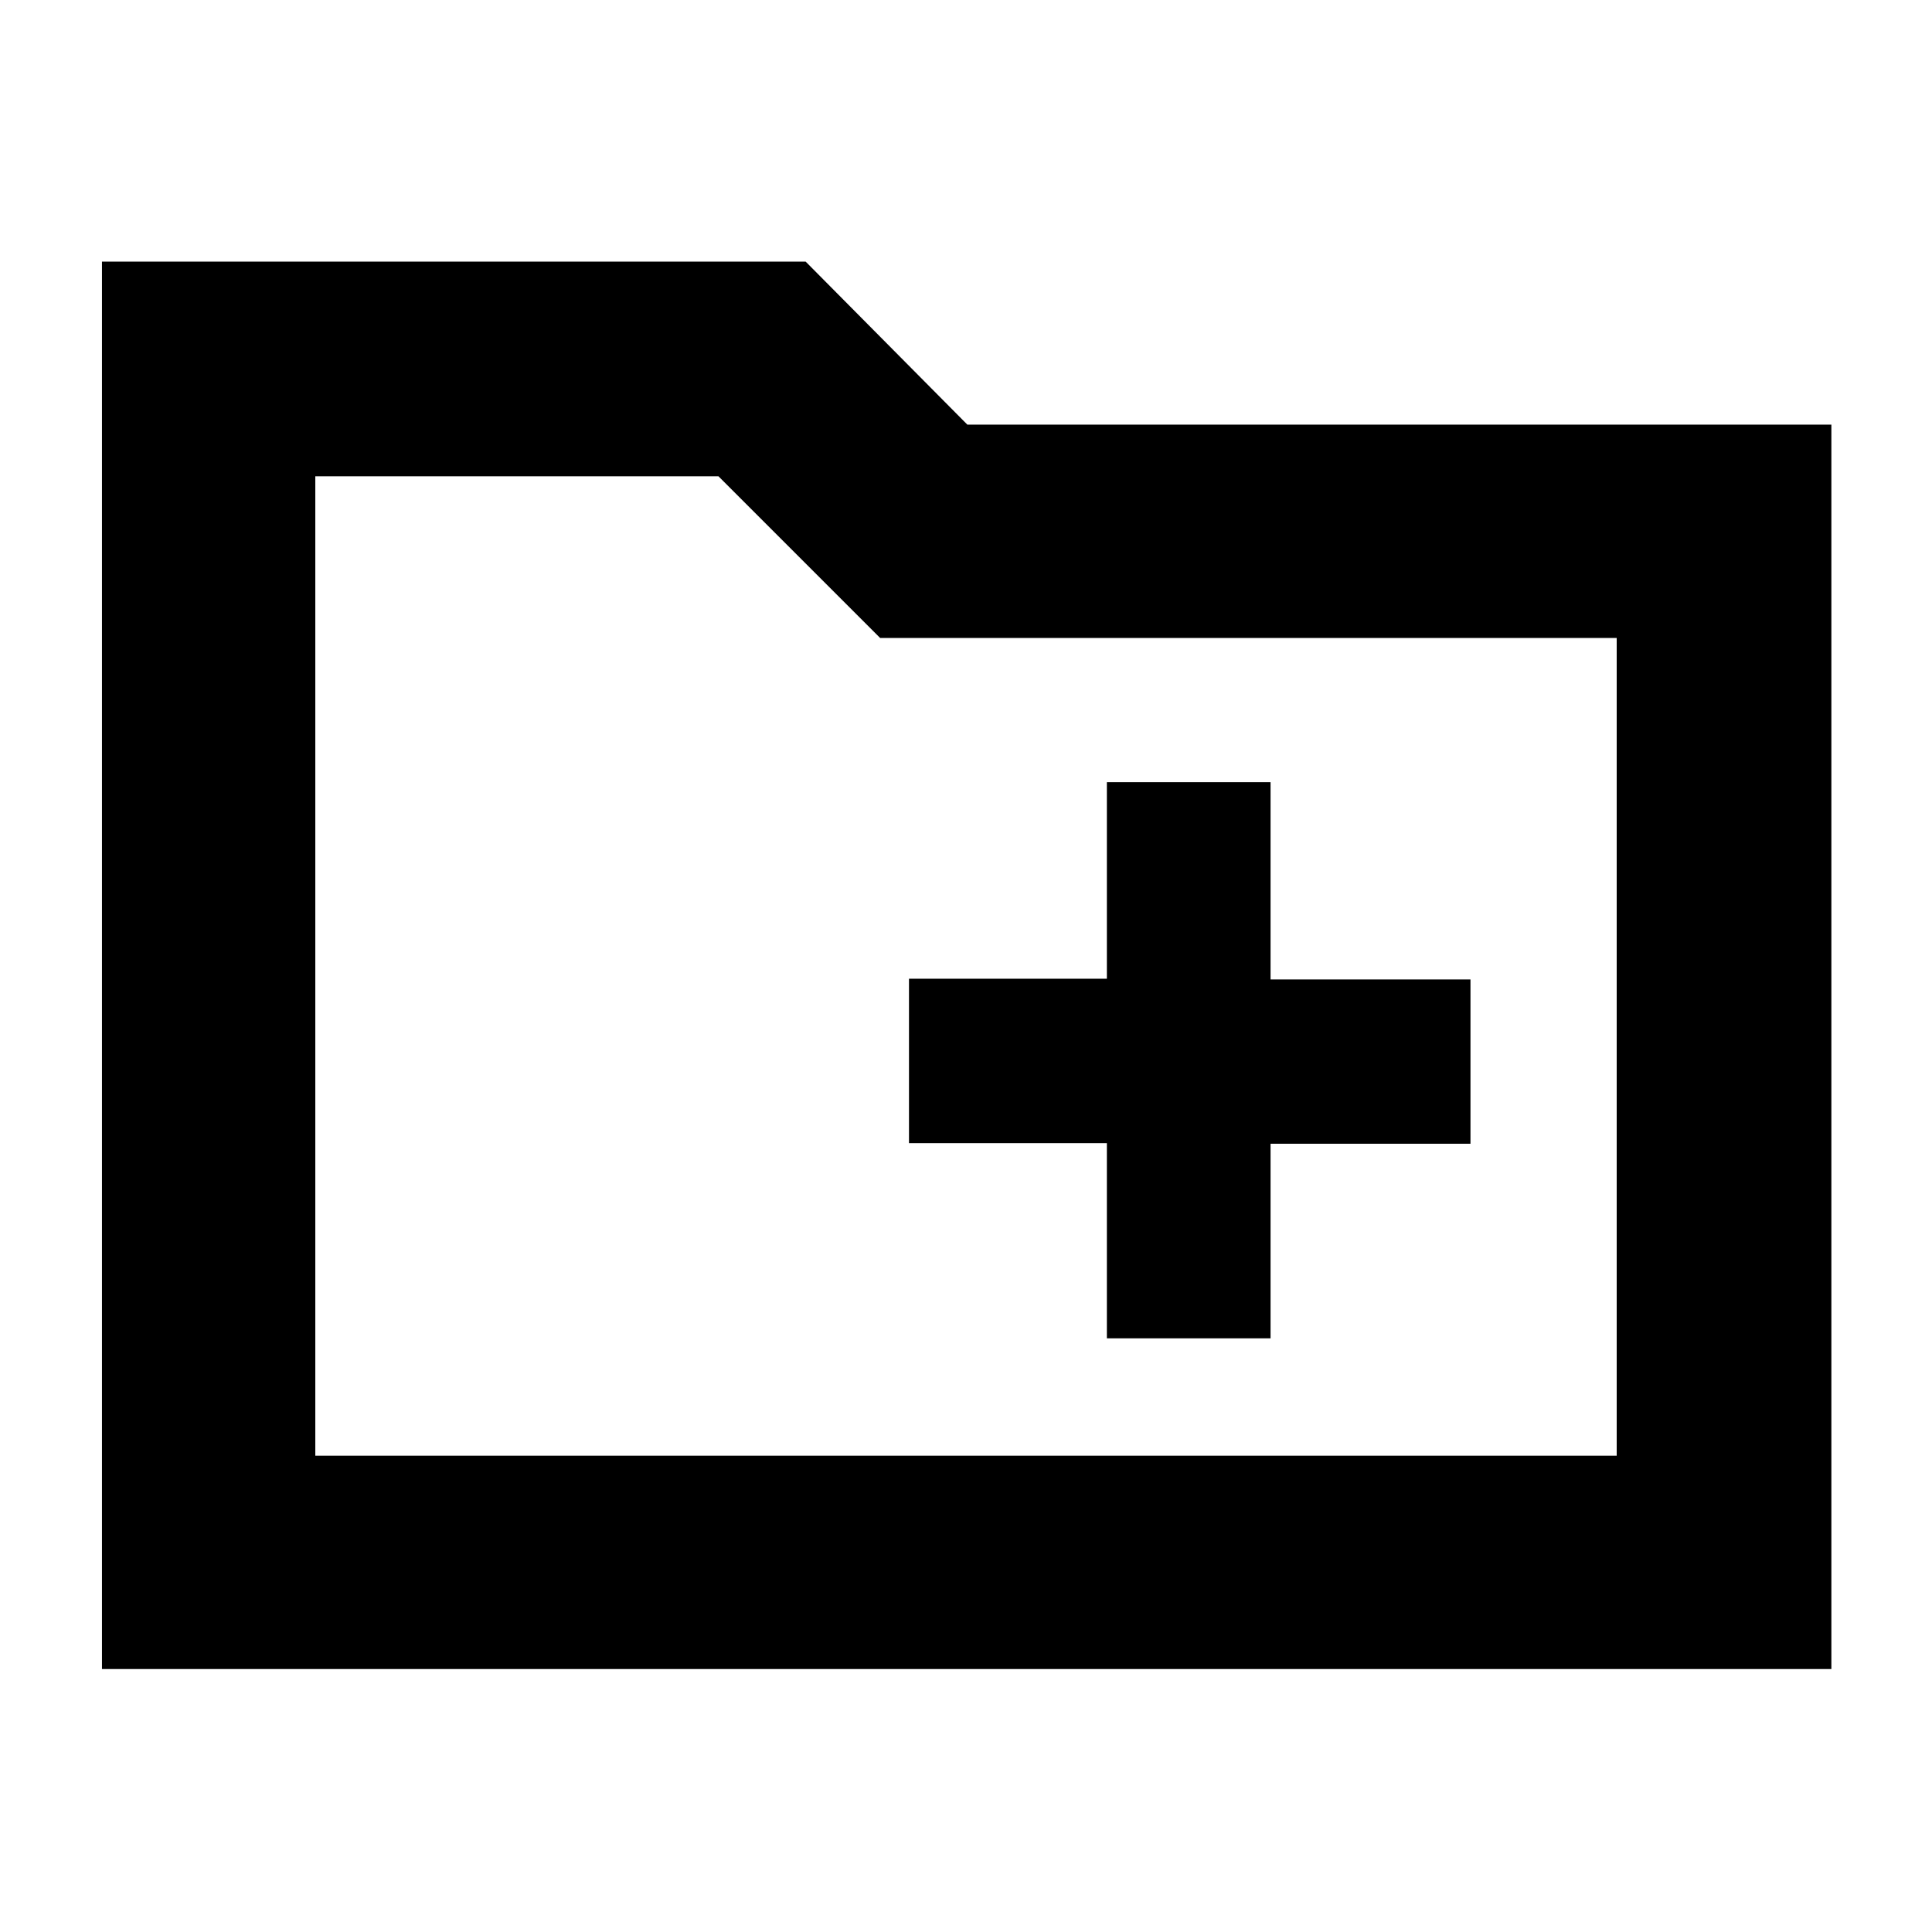 <svg xmlns="http://www.w3.org/2000/svg" height="40" viewBox="0 -960 960 960" width="40"><path d="M50.67-130.67V-830h349.66l80.34 81H910v618.33H50.67Zm106-106h646.66V-643h-366L357-723.33H156.67v486.66Zm0 0v-486.66V-236.67ZM550-295h81.33v-96.67h99.34v-81.66h-99.34v-98H550v97.66h-98.33V-392H550v97Z"/></svg>